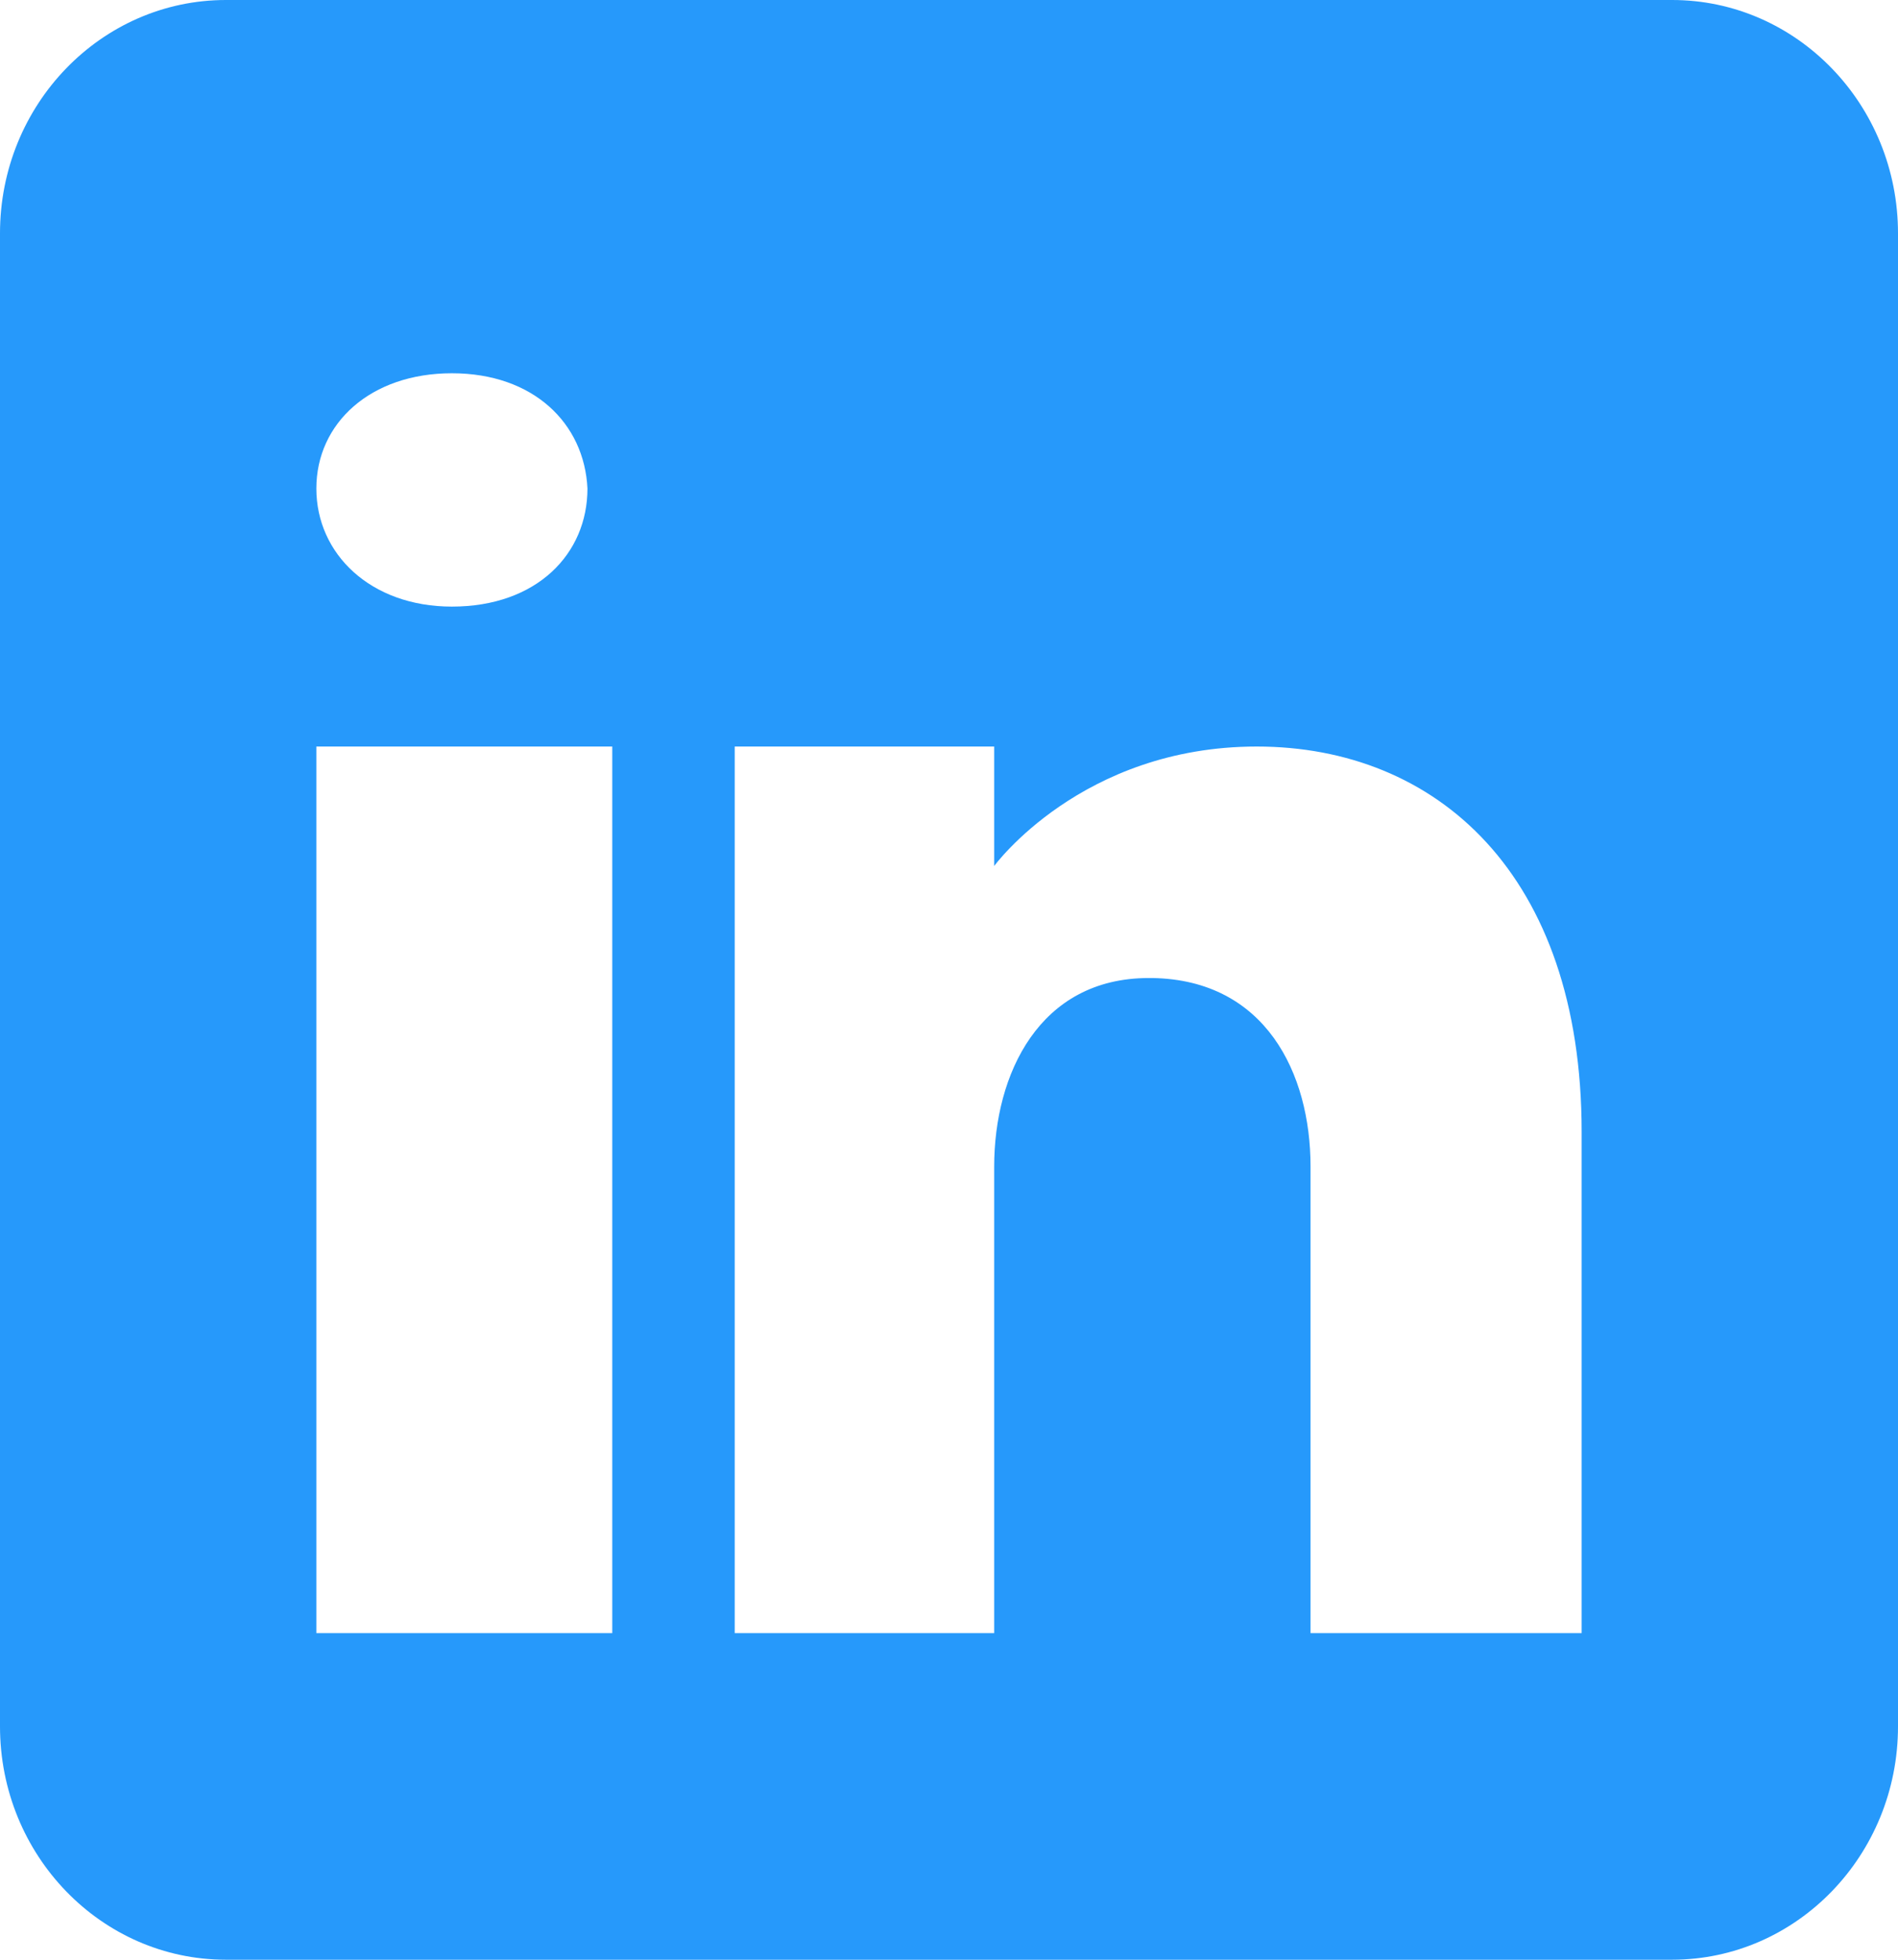 ﻿<?xml version="1.0" encoding="utf-8"?>
<svg version="1.1" xmlns:xlink="http://www.w3.org/1999/xlink" width="31px" height="32px" xmlns="http://www.w3.org/2000/svg">
  <g transform="matrix(1 0 0 1 -88 -2269 )">
    <path d="M 31 3.81  C 31 1.707  29.347 0  27.31 0  L 3.69 0  C 1.653 0  0 1.707  0 3.81  L 0 28.19  C 0 30.293  1.653 32  3.69 32  L 27.31 32  C 29.347 32  31 30.293  31 28.19  L 31 3.81  Z M 5.167 12.19  L 10 12.19  L 10 26.667  L 5.167 26.667  L 5.167 12.19  Z M 7.381 9.905  C 6.052 9.905  5.167 9.044  5.167 7.977  C 5.167 6.91  6.052 6.095  7.381 6.095  C 8.71 6.095  9.544 6.91  9.595 7.977  C 9.595 9.044  8.769 9.905  7.381 9.905  Z M 25.833 18.484  L 25.833 26.667  L 21.405 26.667  C 21.405 26.667  21.405 19.611  21.405 19.048  C 21.405 17.524  20.667 16  18.821 15.97  L 18.762 15.97  C 16.976 15.97  16.238 17.539  16.238 19.048  C 16.238 19.741  16.238 26.667  16.238 26.667  L 12 26.667  L 12 12.19  L 16.238 12.19  L 16.238 14.141  C 16.238 14.141  17.663 12.19  20.526 12.19  C 23.457 12.19  25.833 14.27  25.833 18.484  Z " fill-rule="nonzero" fill="#2699fb" stroke="none" transform="matrix(1 0 0 1 88 2269 )" />
  </g>
</svg>